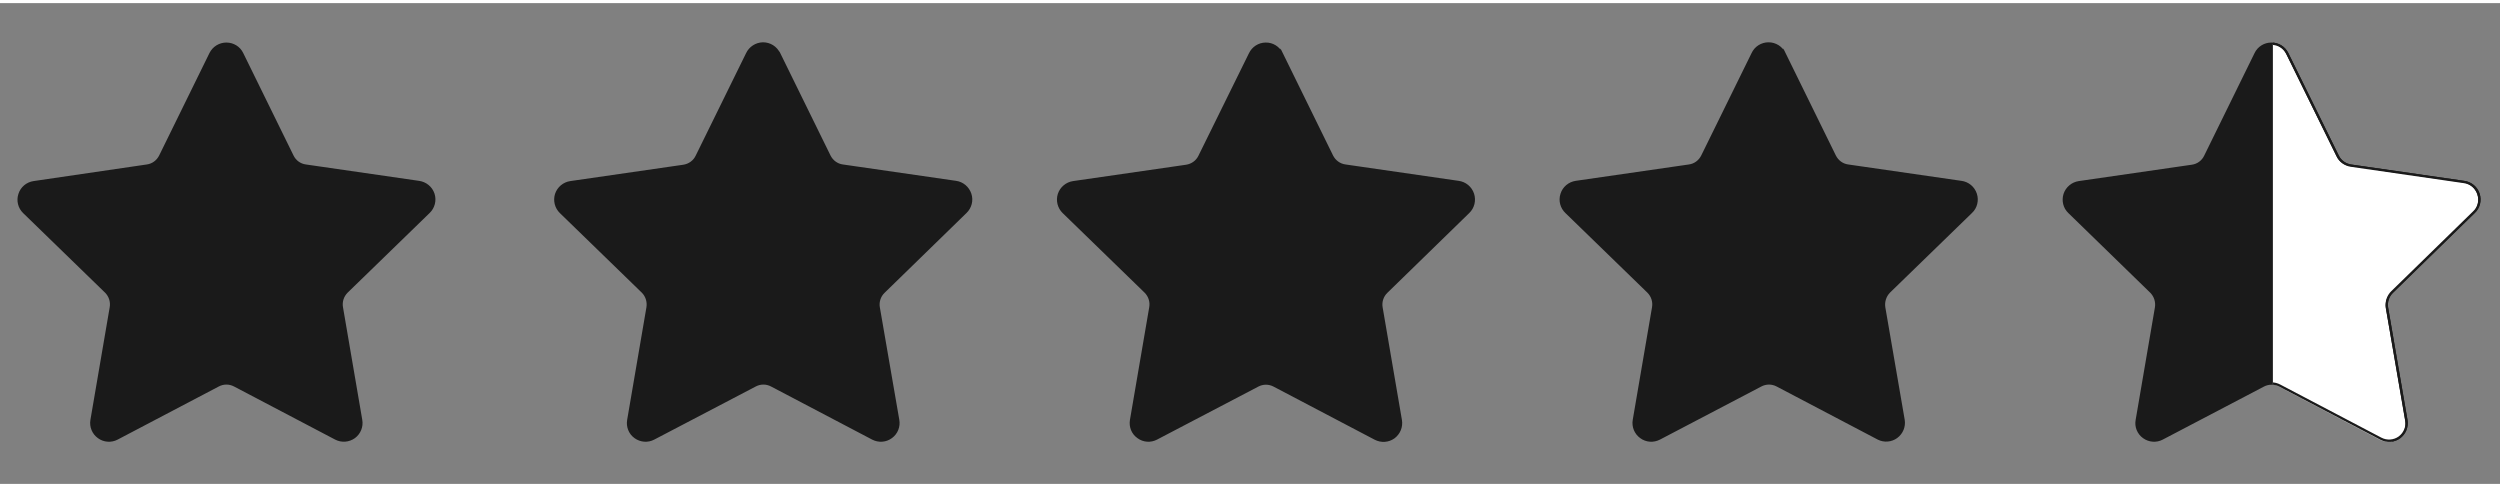 <?xml version="1.0" encoding="UTF-8"?>
<svg xmlns="http://www.w3.org/2000/svg" xmlns:xlink="http://www.w3.org/1999/xlink" width="77px" height="15px" viewBox="0 0 78 15" version="1.1">
<rect x="0" y="0" width="78" height="15" fill="#808080" stroke="none"/>
<defs>
<clipPath id="clip1">
  <path d="M 70.914 1 L 78 1 L 78 14 L 70.914 14 Z M 70.914 1 "/>
</clipPath>
<clipPath id="clip2">
  <path d="M 70.914 0 L 78 0 L 78 14.992 L 70.914 14.992 Z M 70.914 0 "/>
</clipPath>
</defs>
<g id="surface1">
<path style="fill-rule:nonzero;fill:rgb(10.196%,10.196%,10.196%);fill-opacity:1;stroke-width:1;stroke-linecap:butt;stroke-linejoin:miter;stroke:rgb(10.196%,10.196%,10.196%);stroke-opacity:1;stroke-miterlimit:10;" d="M 103.484 21.404 L 125.006 65.234 C 126.076 67.476 128.218 69.024 130.681 69.344 L 178.97 76.338 C 181.861 76.712 184.323 78.687 185.233 81.463 C 186.143 84.239 185.34 87.282 183.253 89.257 L 148.24 123.264 C 146.474 125.025 145.671 127.481 146.099 129.937 L 154.343 178.091 C 154.825 180.867 153.701 183.696 151.399 185.404 C 149.097 187.059 146.045 187.326 143.476 185.992 L 100.272 163.303 C 98.077 162.128 95.454 162.128 93.259 163.303 L 50.056 185.992 C 47.54 187.326 44.435 187.113 42.133 185.404 C 39.831 183.749 38.653 180.92 39.135 178.091 L 47.379 129.937 C 47.807 127.481 47.004 125.025 45.238 123.264 L 10.225 89.257 C 8.191 87.282 7.441 84.292 8.352 81.57 C 9.208 78.847 11.564 76.872 14.401 76.445 L 62.797 69.344 C 65.26 69.024 67.348 67.476 68.472 65.234 L 89.993 21.404 C 91.278 18.842 93.902 17.24 96.739 17.24 C 99.63 17.24 102.253 18.842 103.484 21.404 Z M 103.484 21.404 " transform="matrix(0.073,0,0,0.073,0,0.008)"/>
<path style="fill-rule:nonzero;fill:rgb(10.196%,10.196%,10.196%);fill-opacity:1;stroke-width:1;stroke-linecap:butt;stroke-linejoin:miter;stroke:rgb(10.196%,10.196%,10.196%);stroke-opacity:1;stroke-miterlimit:10;" d="M 332.992 21.404 L 354.513 65.234 C 355.637 67.476 357.725 69.024 360.188 69.344 L 408.531 76.338 C 411.368 76.712 413.777 78.74 414.687 81.516 C 415.597 84.239 414.794 87.282 412.706 89.257 L 377.694 123.37 C 375.927 125.079 375.124 127.588 375.553 129.99 L 383.851 177.984 C 384.386 180.813 383.262 183.696 380.906 185.404 C 378.604 187.113 375.553 187.326 372.983 185.992 L 329.78 163.303 C 327.585 162.128 324.961 162.128 322.766 163.303 L 279.403 185.992 C 276.886 187.326 273.835 187.113 271.479 185.404 C 269.177 183.749 268.053 180.92 268.535 178.091 L 276.779 129.937 C 277.154 127.481 276.405 125.025 274.638 123.264 L 239.626 89.257 C 237.591 87.282 236.842 84.292 237.698 81.57 C 238.608 78.847 240.964 76.872 243.801 76.445 L 292.144 69.451 C 294.553 69.078 296.695 67.583 297.765 65.341 L 319.287 21.564 C 320.518 18.895 323.195 17.187 326.086 17.133 C 329.03 17.133 331.707 18.788 332.938 21.458 Z M 332.992 21.404 " transform="matrix(0.073,0,0,0.073,0,0.008)"/>
<path style="fill-rule:nonzero;fill:rgb(10.196%,10.196%,10.196%);fill-opacity:1;stroke-width:1;stroke-linecap:butt;stroke-linejoin:miter;stroke:rgb(10.196%,10.196%,10.196%);stroke-opacity:1;stroke-miterlimit:10;" d="M 547.777 21.404 L 569.298 65.234 C 570.422 67.476 572.564 69.024 575.026 69.344 L 623.316 76.338 C 626.207 76.712 628.616 78.687 629.526 81.463 C 630.436 84.239 629.686 87.282 627.599 89.257 L 592.586 123.37 C 590.82 125.079 590.016 127.588 590.445 129.99 L 598.689 178.144 C 599.171 180.973 597.993 183.803 595.691 185.511 C 593.389 187.166 590.338 187.38 587.768 186.045 L 544.565 163.356 C 542.37 162.182 539.746 162.182 537.552 163.356 L 494.295 185.992 C 491.779 187.326 488.727 187.113 486.425 185.404 C 484.069 183.749 482.945 180.92 483.427 178.091 L 491.671 129.937 C 492.1 127.481 491.297 125.025 489.53 123.264 L 454.518 89.257 C 452.483 87.282 451.734 84.292 452.59 81.57 C 453.501 78.847 455.856 76.872 458.694 76.445 L 507.036 69.451 C 509.445 69.078 511.587 67.583 512.657 65.341 L 534.232 21.564 C 535.464 18.949 538.087 17.24 540.978 17.24 C 543.869 17.187 546.492 18.842 547.777 21.458 Z M 547.777 21.404 " transform="matrix(0.073,0,0,0.073,0,0.008)"/>
<path style="fill-rule:nonzero;fill:rgb(10.196%,10.196%,10.196%);fill-opacity:1;stroke-width:1;stroke-linecap:butt;stroke-linejoin:miter;stroke:rgb(10.196%,10.196%,10.196%);stroke-opacity:1;stroke-miterlimit:10;" d="M 762.669 21.404 L 784.19 65.234 C 785.315 67.476 787.402 69.024 789.865 69.344 L 838.208 76.338 C 841.099 76.712 843.508 78.687 844.418 81.463 C 845.328 84.239 844.579 87.282 842.437 89.257 L 807.425 123.264 C 805.712 125.025 804.909 127.481 805.283 129.937 L 813.581 178.091 C 814.01 180.867 812.885 183.643 810.583 185.351 C 808.335 187.006 805.283 187.273 802.767 185.992 L 759.564 163.303 C 757.369 162.128 754.746 162.128 752.551 163.303 L 709.24 185.992 C 706.671 187.326 703.619 187.113 701.317 185.404 C 699.015 183.749 697.837 180.92 698.319 178.091 L 706.564 129.937 C 706.992 127.481 706.189 125.025 704.422 123.264 L 669.41 89.257 C 667.322 87.282 666.519 84.292 667.429 81.516 C 668.286 78.74 670.695 76.765 673.532 76.338 L 721.875 69.344 C 724.337 69.024 726.425 67.476 727.55 65.234 L 749.071 21.458 C 750.302 18.788 752.979 17.133 755.87 17.133 C 758.761 17.133 761.438 18.788 762.669 21.458 Z M 762.669 21.404 " transform="matrix(0.073,0,0,0.073,0,0.008)"/>
<path style="fill-rule:nonzero;fill:rgb(10.196%,10.196%,10.196%);fill-opacity:1;stroke-width:1;stroke-linecap:butt;stroke-linejoin:miter;stroke:rgb(10.196%,10.196%,10.196%);stroke-opacity:1;stroke-miterlimit:10;" d="M 977.561 21.404 L 999.136 65.234 C 1000.207 67.476 1002.348 68.971 1004.757 69.344 L 1053.1 76.338 C 1055.991 76.712 1058.4 78.687 1059.31 81.463 C 1060.22 84.239 1059.471 87.282 1057.329 89.257 L 1022.37 123.37 C 1020.604 125.079 1019.801 127.588 1020.175 129.99 L 1028.474 178.144 C 1028.955 180.973 1027.778 183.803 1025.476 185.511 C 1023.173 187.166 1020.068 187.38 1017.552 186.045 L 974.349 163.356 C 972.154 162.182 969.531 162.182 967.336 163.356 L 924.133 185.992 C 921.616 187.326 918.565 187.113 916.209 185.404 C 913.907 183.749 912.729 180.92 913.265 178.091 L 921.509 129.937 C 921.884 127.481 921.081 125.025 919.314 123.264 L 884.356 89.257 C 882.268 87.282 881.572 84.292 882.428 81.57 C 883.338 78.847 885.694 76.872 888.531 76.445 L 936.82 69.451 C 939.283 69.131 941.425 67.583 942.495 65.341 L 964.017 21.511 C 965.248 18.895 967.871 17.24 970.762 17.24 C 973.653 17.187 976.276 18.842 977.561 21.404 Z M 977.561 21.404 " transform="matrix(0.073,0,0,0.073,0,0.008)"/>
<g clip-path="url(#clip1)" clip-rule="nonzero">
<path style=" stroke:none;fill-rule:nonzero;fill:rgb(100%,100%,100%);fill-opacity:1;" d="M 71.328 1.574 L 72.902 4.781 C 72.98 4.945 73.137 5.055 73.312 5.082 L 76.84 5.594 C 77.051 5.621 77.227 5.766 77.293 5.969 C 77.359 6.172 77.305 6.395 77.148 6.539 L 74.598 9.035 C 74.469 9.16 74.41 9.344 74.438 9.52 L 75.043 13.043 C 75.078 13.25 74.992 13.457 74.824 13.582 C 74.656 13.703 74.43 13.719 74.246 13.621 L 71.094 11.961 C 70.934 11.875 70.742 11.875 70.582 11.961 L 67.43 13.617 C 67.246 13.715 67.023 13.699 66.852 13.574 C 66.684 13.453 66.598 13.246 66.637 13.039 L 67.238 9.516 C 67.266 9.336 67.207 9.156 67.078 9.027 L 64.527 6.539 C 64.375 6.395 64.324 6.176 64.387 5.977 C 64.453 5.777 64.625 5.633 64.832 5.602 L 68.355 5.09 C 68.535 5.066 68.691 4.953 68.77 4.789 L 70.34 1.582 C 70.43 1.391 70.621 1.27 70.832 1.27 C 71.043 1.266 71.234 1.387 71.328 1.574 Z M 71.328 1.574 "/>
</g>
<g clip-path="url(#clip2)" clip-rule="nonzero">
<path style="fill:none;stroke-width:1;stroke-linecap:butt;stroke-linejoin:miter;stroke:rgb(10.196%,10.196%,10.196%);stroke-opacity:1;stroke-miterlimit:10;" d="M 977.561 21.404 L 999.136 65.234 C 1000.207 67.476 1002.348 68.971 1004.757 69.344 L 1053.1 76.338 C 1055.991 76.712 1058.4 78.687 1059.31 81.463 C 1060.22 84.239 1059.471 87.282 1057.329 89.257 L 1022.37 123.37 C 1020.604 125.079 1019.801 127.588 1020.175 129.99 L 1028.474 178.144 C 1028.955 180.973 1027.778 183.803 1025.476 185.511 C 1023.173 187.166 1020.068 187.38 1017.552 186.045 L 974.349 163.356 C 972.154 162.182 969.531 162.182 967.336 163.356 L 924.133 185.992 C 921.616 187.326 918.565 187.113 916.209 185.404 C 913.907 183.749 912.729 180.92 913.265 178.091 L 921.509 129.937 C 921.884 127.481 921.081 125.025 919.314 123.264 L 884.356 89.257 C 882.268 87.282 881.572 84.292 882.428 81.57 C 883.338 78.847 885.694 76.872 888.531 76.445 L 936.82 69.451 C 939.283 69.131 941.425 67.583 942.495 65.341 L 964.017 21.511 C 965.248 18.895 967.871 17.24 970.762 17.24 C 973.653 17.187 976.276 18.842 977.561 21.404 Z M 977.561 21.404 " transform="matrix(0.073,0,0,0.073,0,0.008)"/>
</g>
</g>
</svg>
